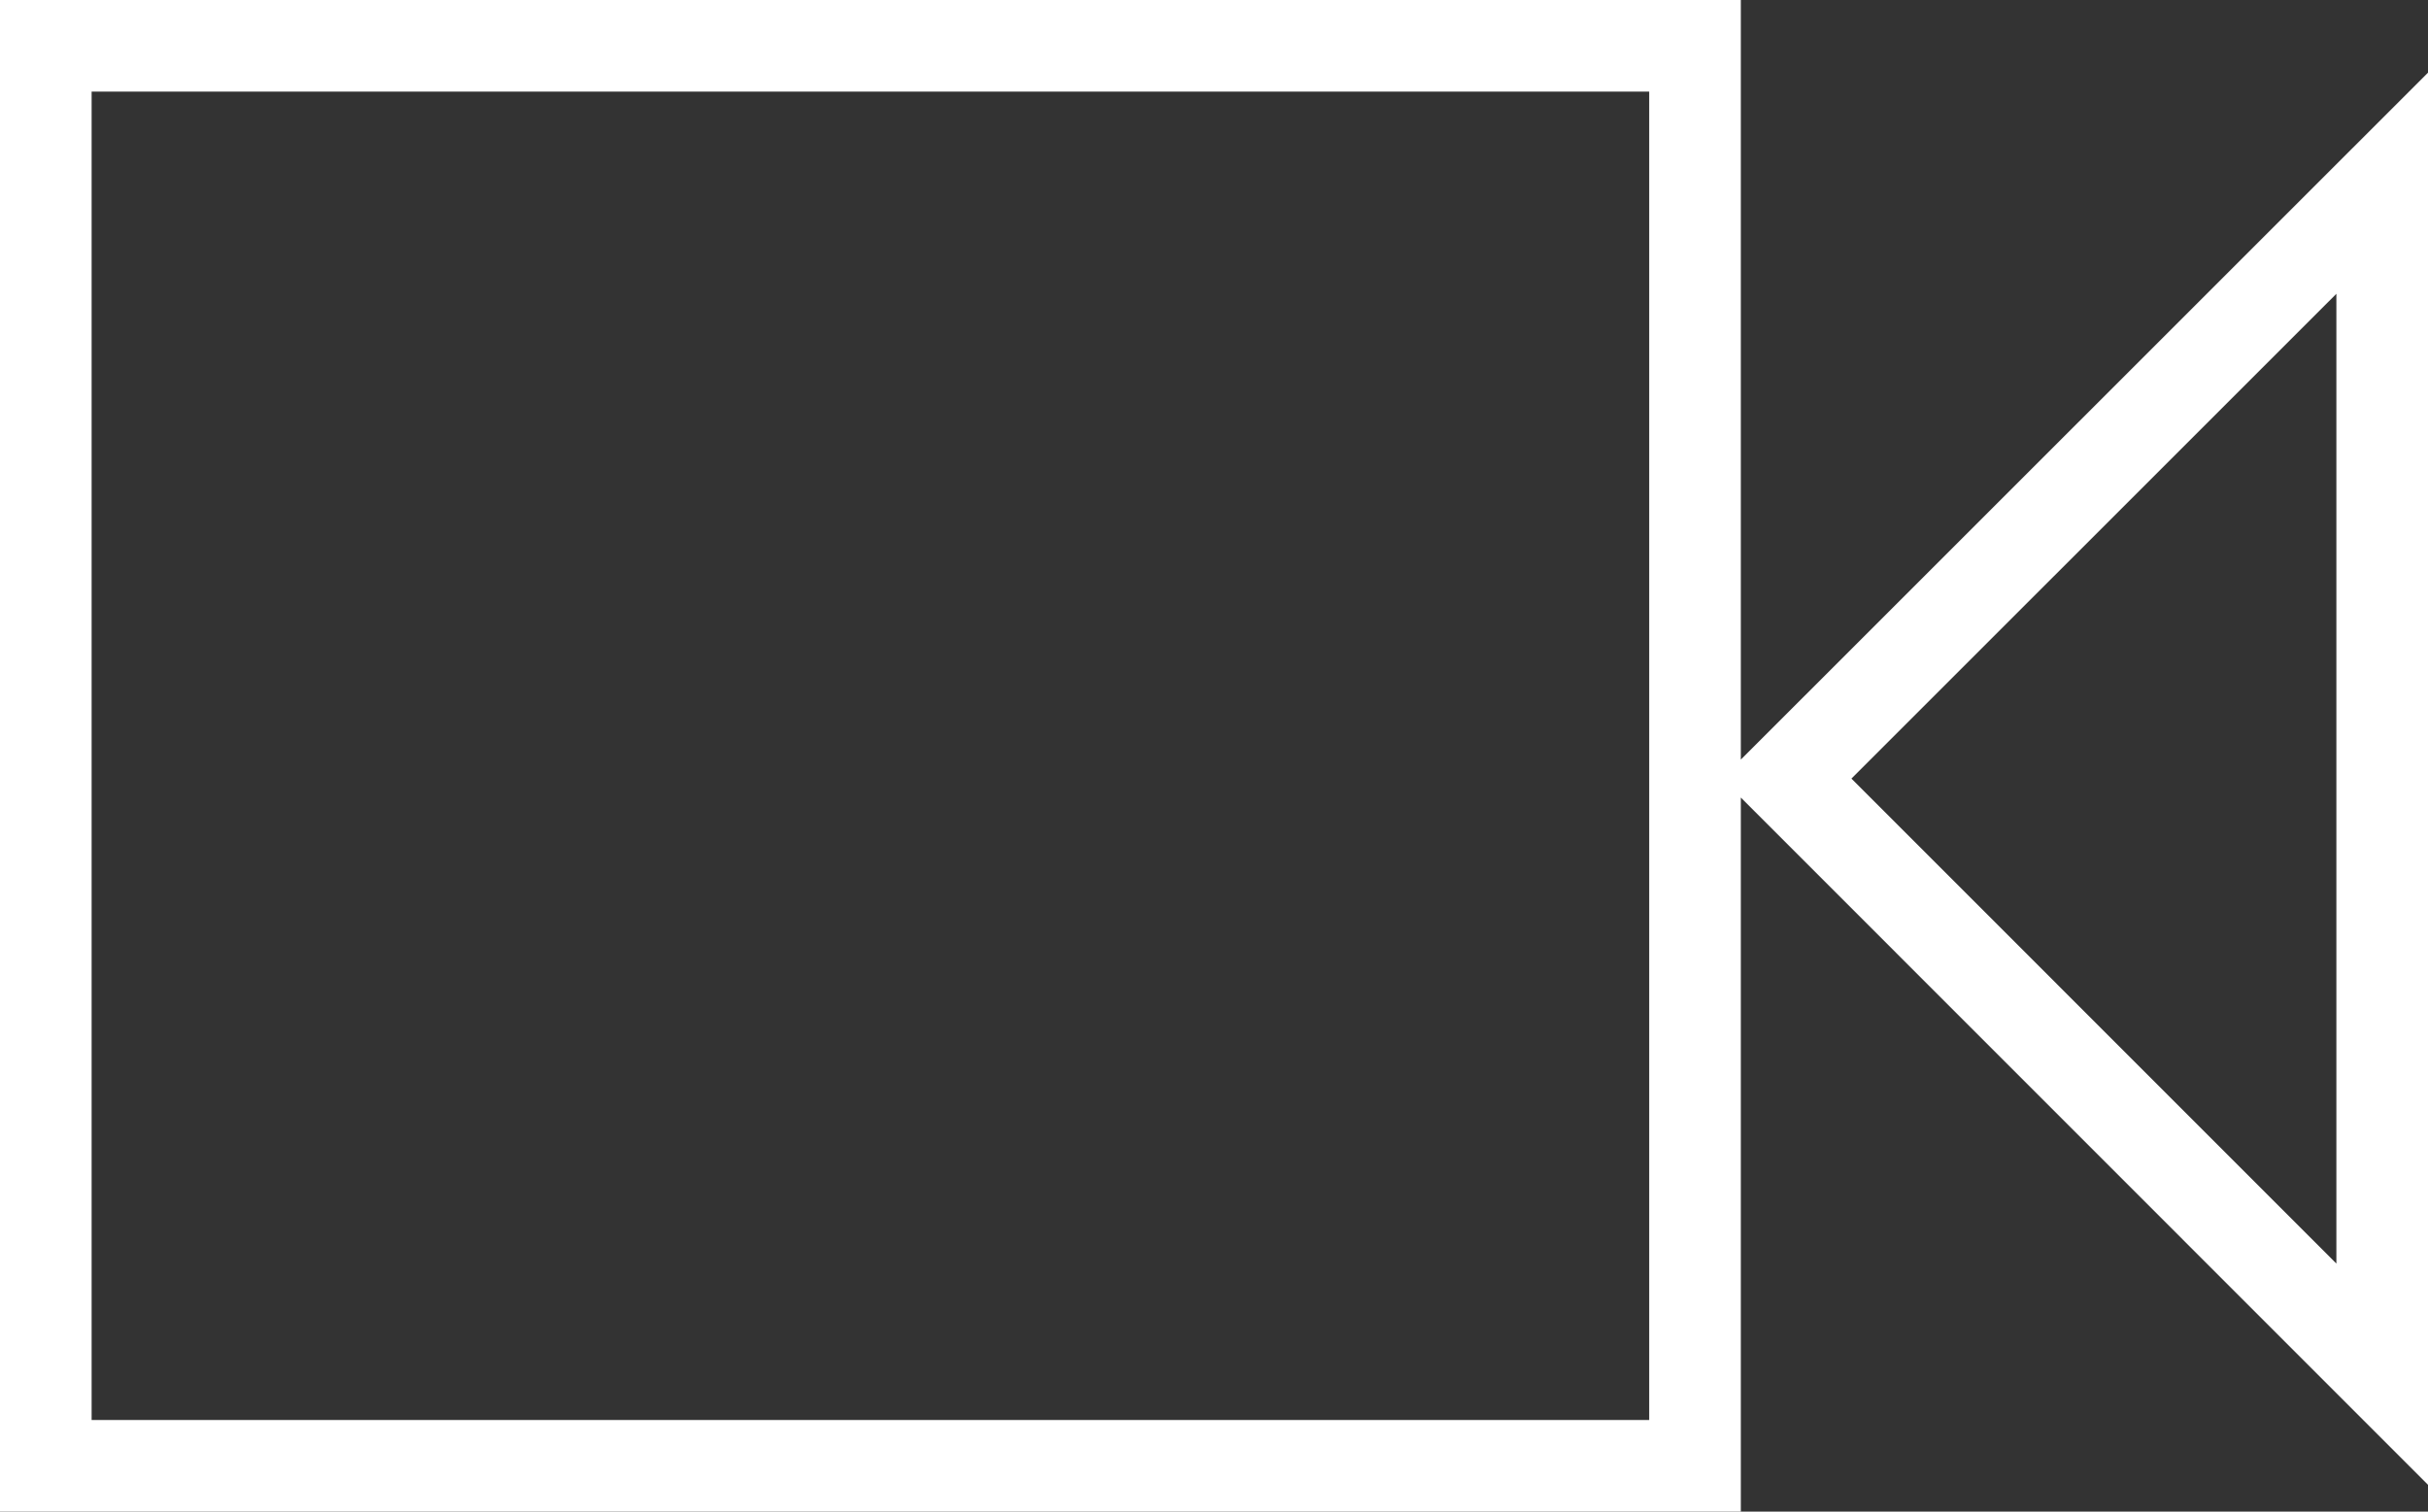 <svg xmlns="http://www.w3.org/2000/svg" width="53" height="33" viewBox="0 0 53 33">
    <rect x="0" y="0" width="53" height="33" fill="#333333" stroke="none"/>
    <g fill="none" fill-rule="evenodd" stroke="#FFF" stroke-width="2">
        <path d="M1 32h36V1H1zM52 30L39 16.997 52 4z"/>
    </g>
</svg>
